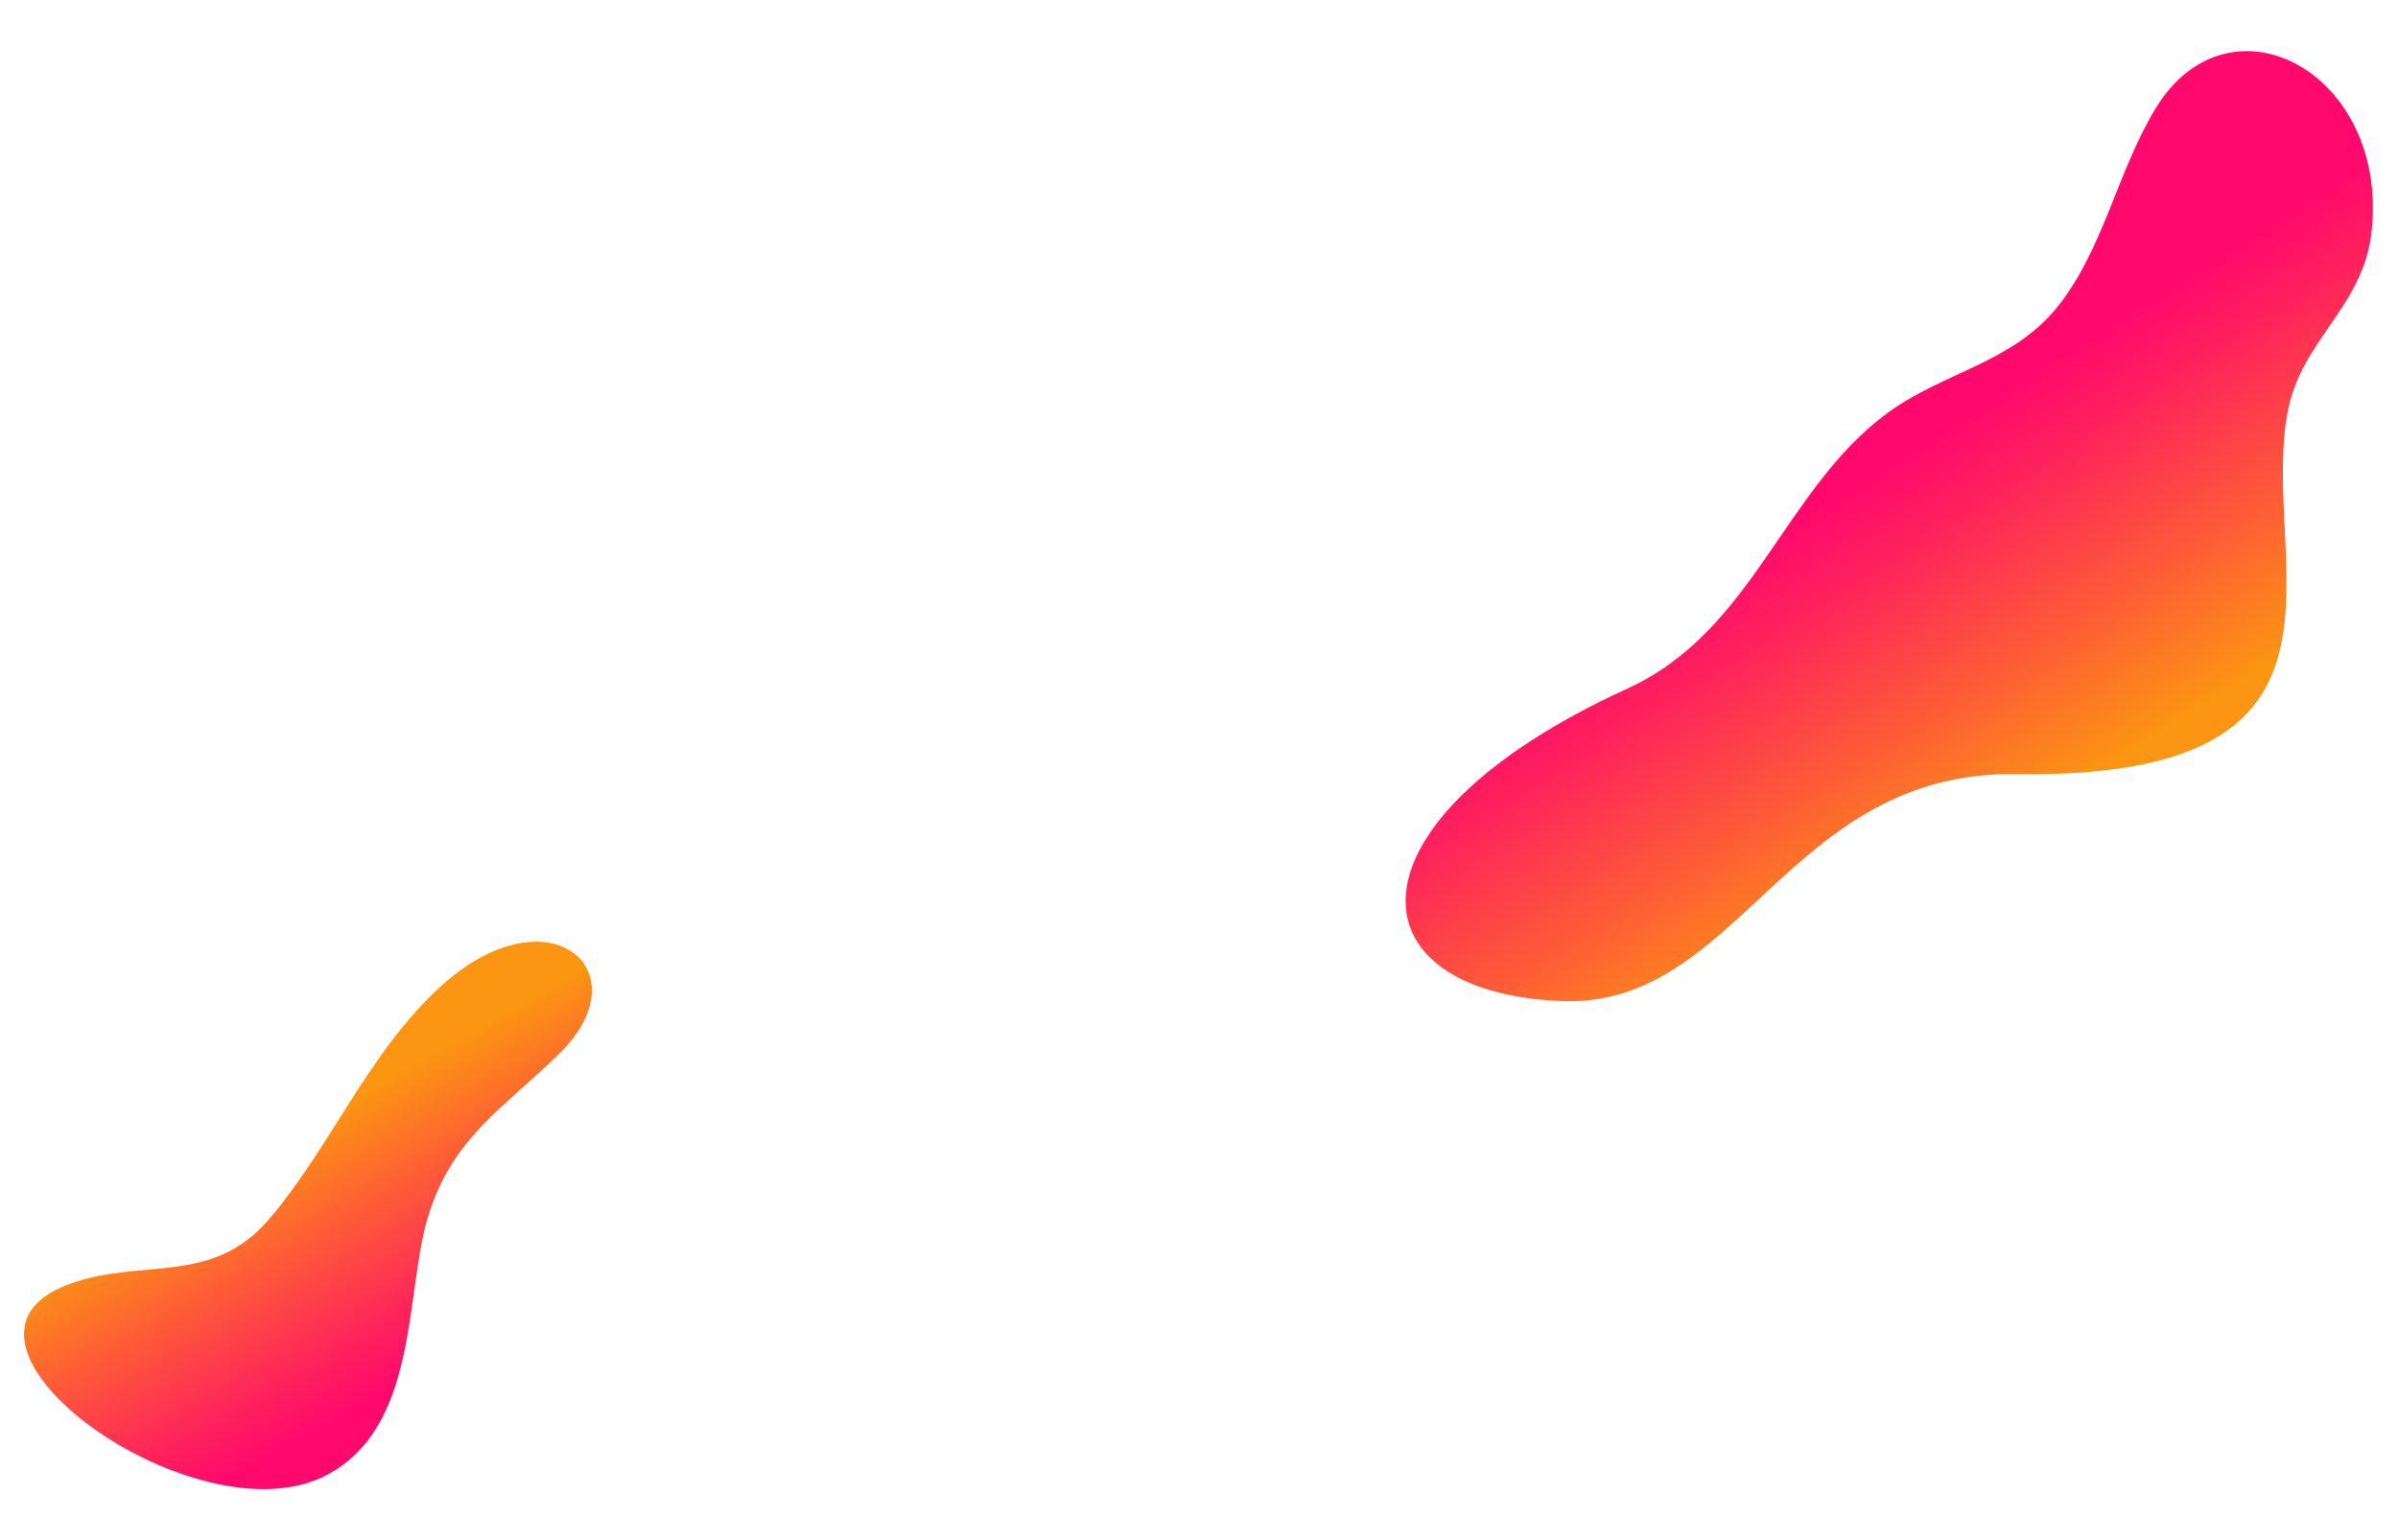 <?xml version="1.0" encoding="utf-8"?>
<!-- Generator: Adobe Illustrator 23.0.1, SVG Export Plug-In . SVG Version: 6.00 Build 0)  -->
<svg version="1.1" id="Capa_1" xmlns="http://www.w3.org/2000/svg" xmlns:xlink="http://www.w3.org/1999/xlink" x="0px" y="0px"
	 viewBox="0 0 1589 1021" style="enable-background:new 0 0 1589 1021;" xml:space="preserve">
<style type="text/css">
	.st0{fill:url(#SVGID_1_);}
	.st1{fill:url(#SVGID_2_);}
</style>
<linearGradient id="SVGID_1_" gradientUnits="userSpaceOnUse" x1="192.809" y1="751.35" x2="281.039" y2="907.16">
	<stop  offset="0" style="stop-color:#FC9512"/>
	<stop  offset="0.353" style="stop-color:#FD5F35"/>
	<stop  offset="0.791" style="stop-color:#FE225C"/>
	<stop  offset="1" style="stop-color:#FF0A6C"/>
</linearGradient>
<path class="st0" d="M371.31,697.64c54.86-54.47-7.65-108.29-78.54-44.48c-48.37,43.54-74.04,108.07-115,155.55
	c-37.73,43.74-84.3,24.87-132.11,42.5c-102.13,37.66,84.45,172.21,170.95,126.45c60.59-32.06,51.71-118.65,66.55-169.53
	C298.98,753.84,334.43,734.26,371.31,697.64z"/>
<linearGradient id="SVGID_2_" gradientUnits="userSpaceOnUse" x1="1430.964" y1="475.563" x2="1298.168" y2="268.75" gradientTransform="matrix(0.964 0.029 0.029 0.976 -28.814 23.004)">
	<stop  offset="0" style="stop-color:#FC9512"/>
	<stop  offset="0.353" style="stop-color:#FD5F35"/>
	<stop  offset="0.791" style="stop-color:#FE225C"/>
	<stop  offset="1" style="stop-color:#FF0A6C"/>
</linearGradient>
<path class="st1" d="M1516.23,271.34c9.38-46.26,49.51-68.17,55.16-116.94c12.3-106.18-94.22-163.26-143.26-82.16
	c-24.94,41.25-34.37,92.71-64.18,130.4c-30.25,38.24-75.94,43.63-113.36,71.2c-68.78,50.67-88.67,144.32-172.07,182.49
	c-192.33,88.03-184.48,201.63-43.69,207.2c117.81,4.67,149.71-152.65,300.97-150.4C1581.84,516.82,1495.83,371.98,1516.23,271.34z"
	/>
</svg>
